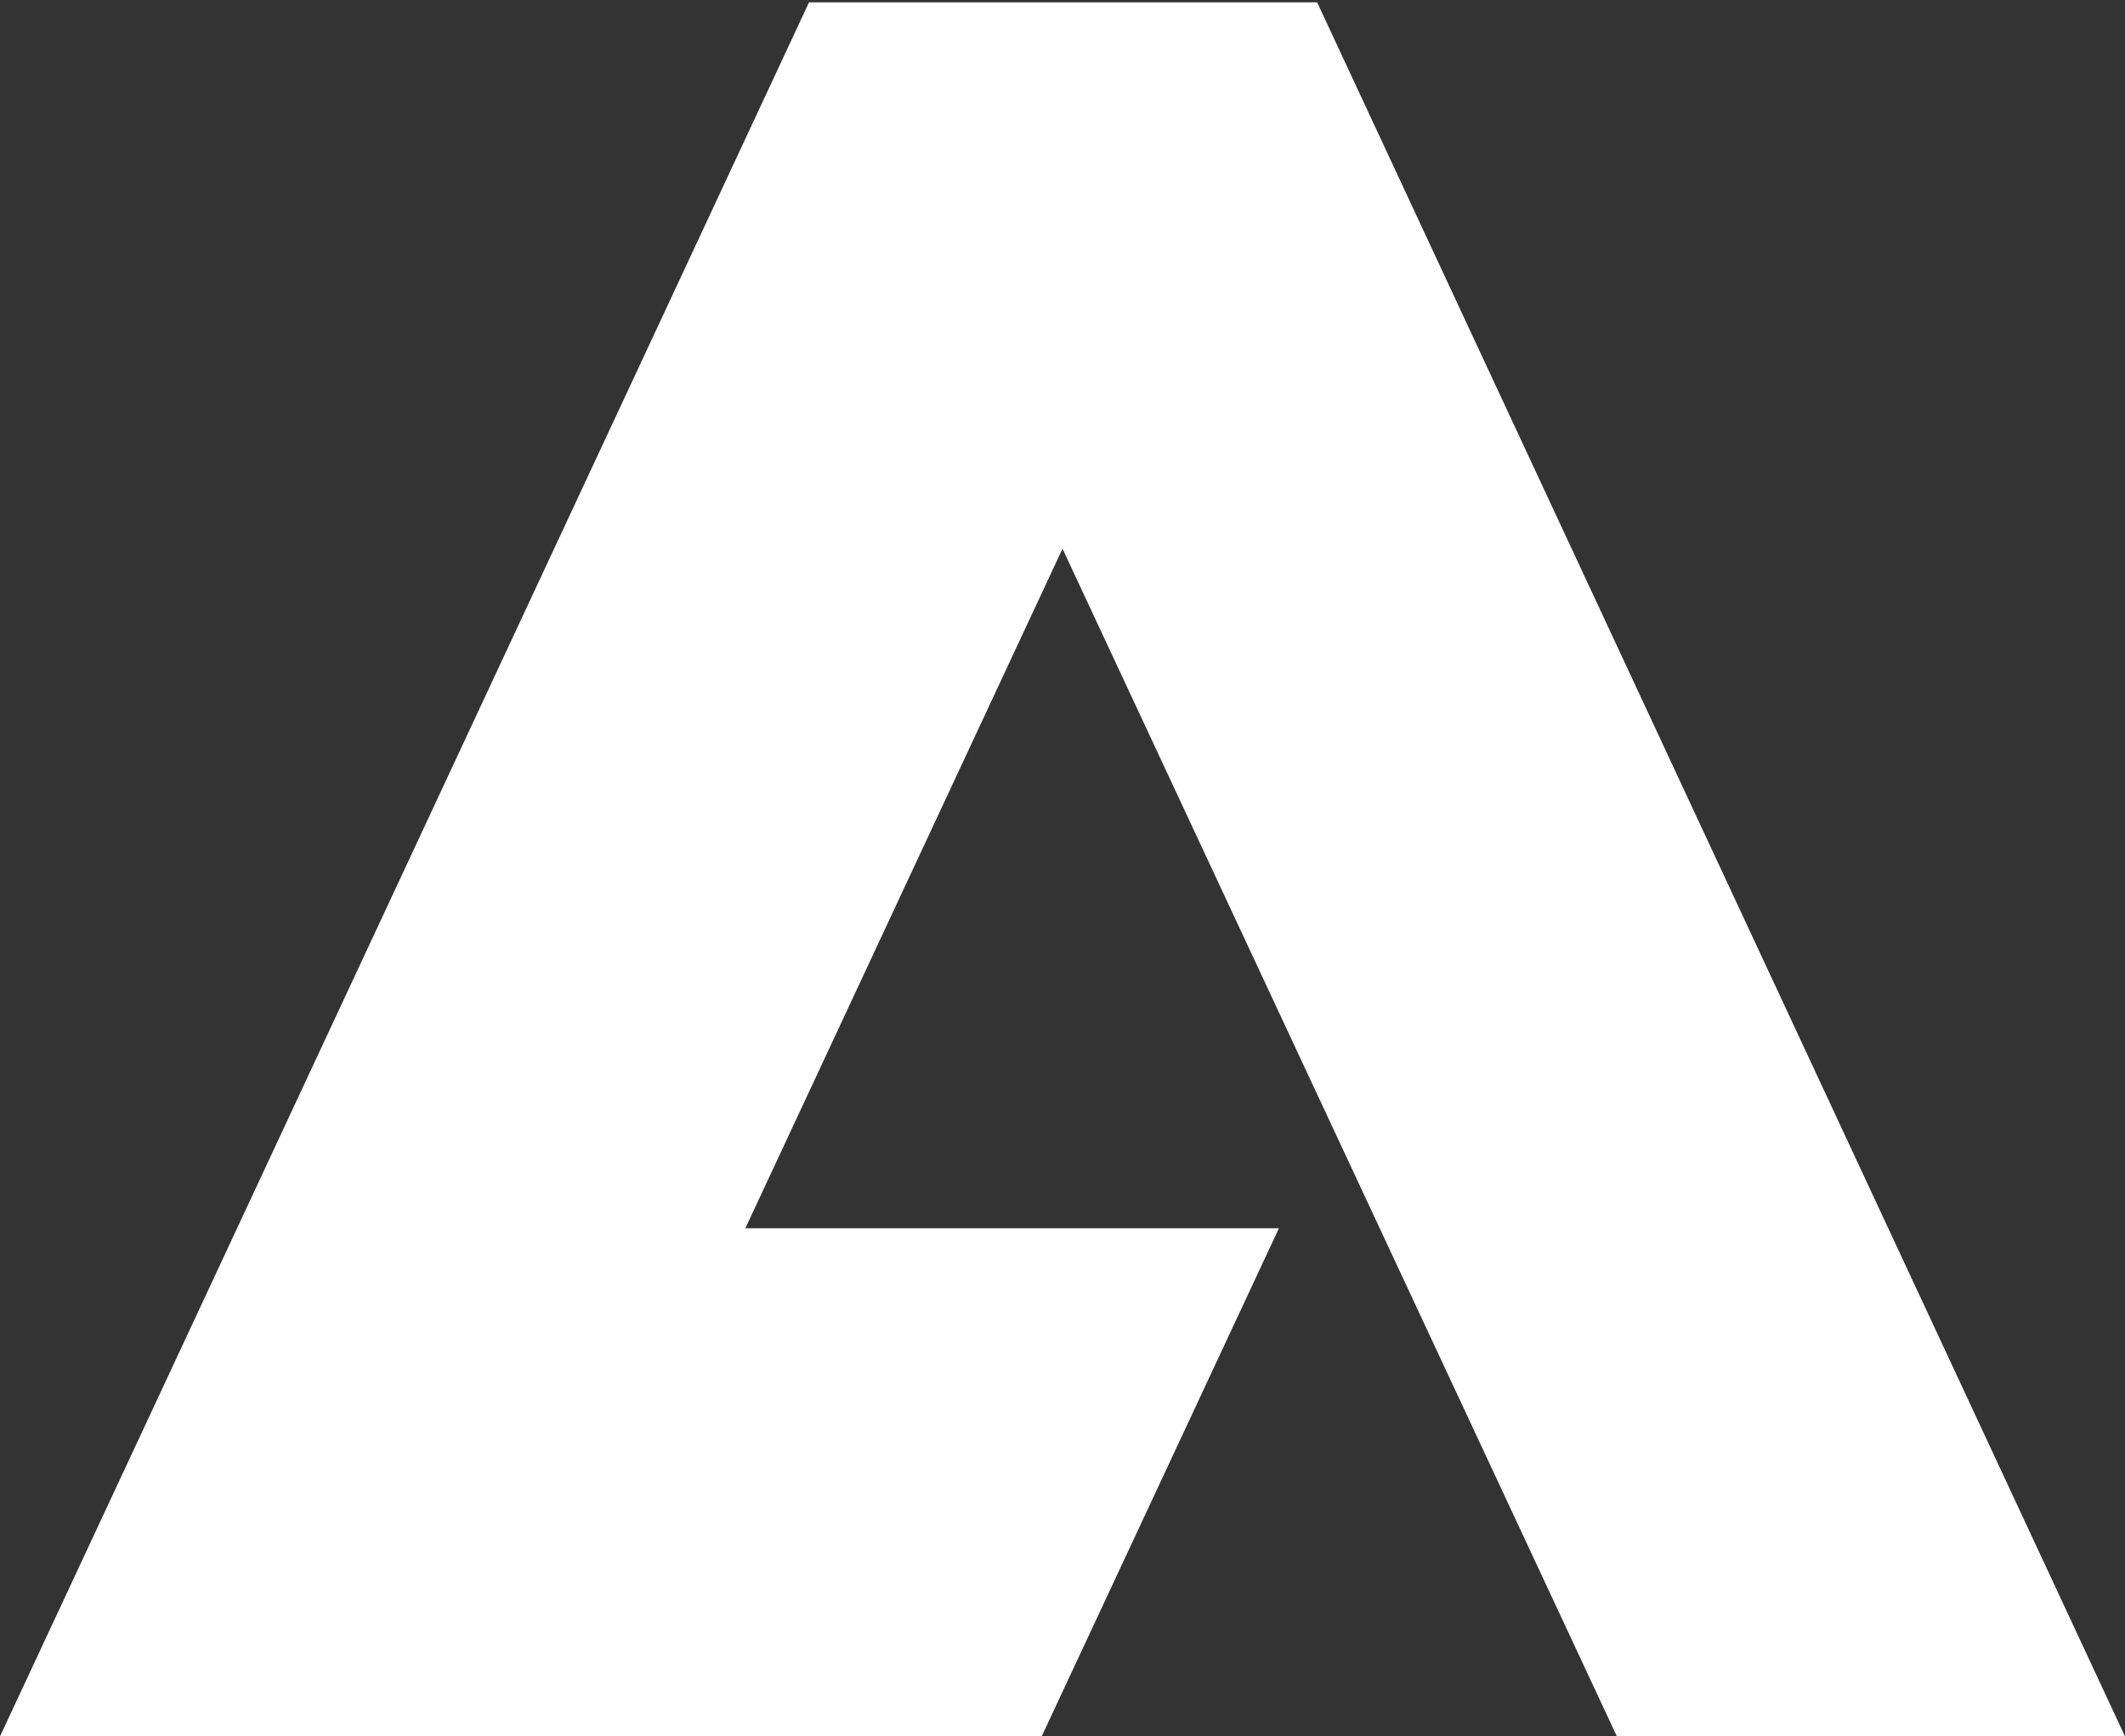 <?xml version="1.0" encoding="utf-8"?>
<!-- Generator: Adobe Illustrator 28.1.0, SVG Export Plug-In . SVG Version: 6.00 Build 0)  -->
<svg version="1.1" id="레이어_1" xmlns="http://www.w3.org/2000/svg" xmlns:xlink="http://www.w3.org/1999/xlink" x="0px"
	 y="0px" viewBox="0 0 183.6 150" style="enable-background:new 0 0 183.6 150;" xml:space="preserve">
<rect x="0" y="0" width="183.6" height="150" fill="#333333" stroke="none"/>
<style type="text/css">
	.st0{fill:#FFFFFF;}
</style>
<g>
	<path class="st0" d="M113.8,0.2H69.9L0,150h90l20.5-43.9H64.4l27.4-58.7L139.7,150h43.9L113.8,0.2z"/>
</g>
</svg>
